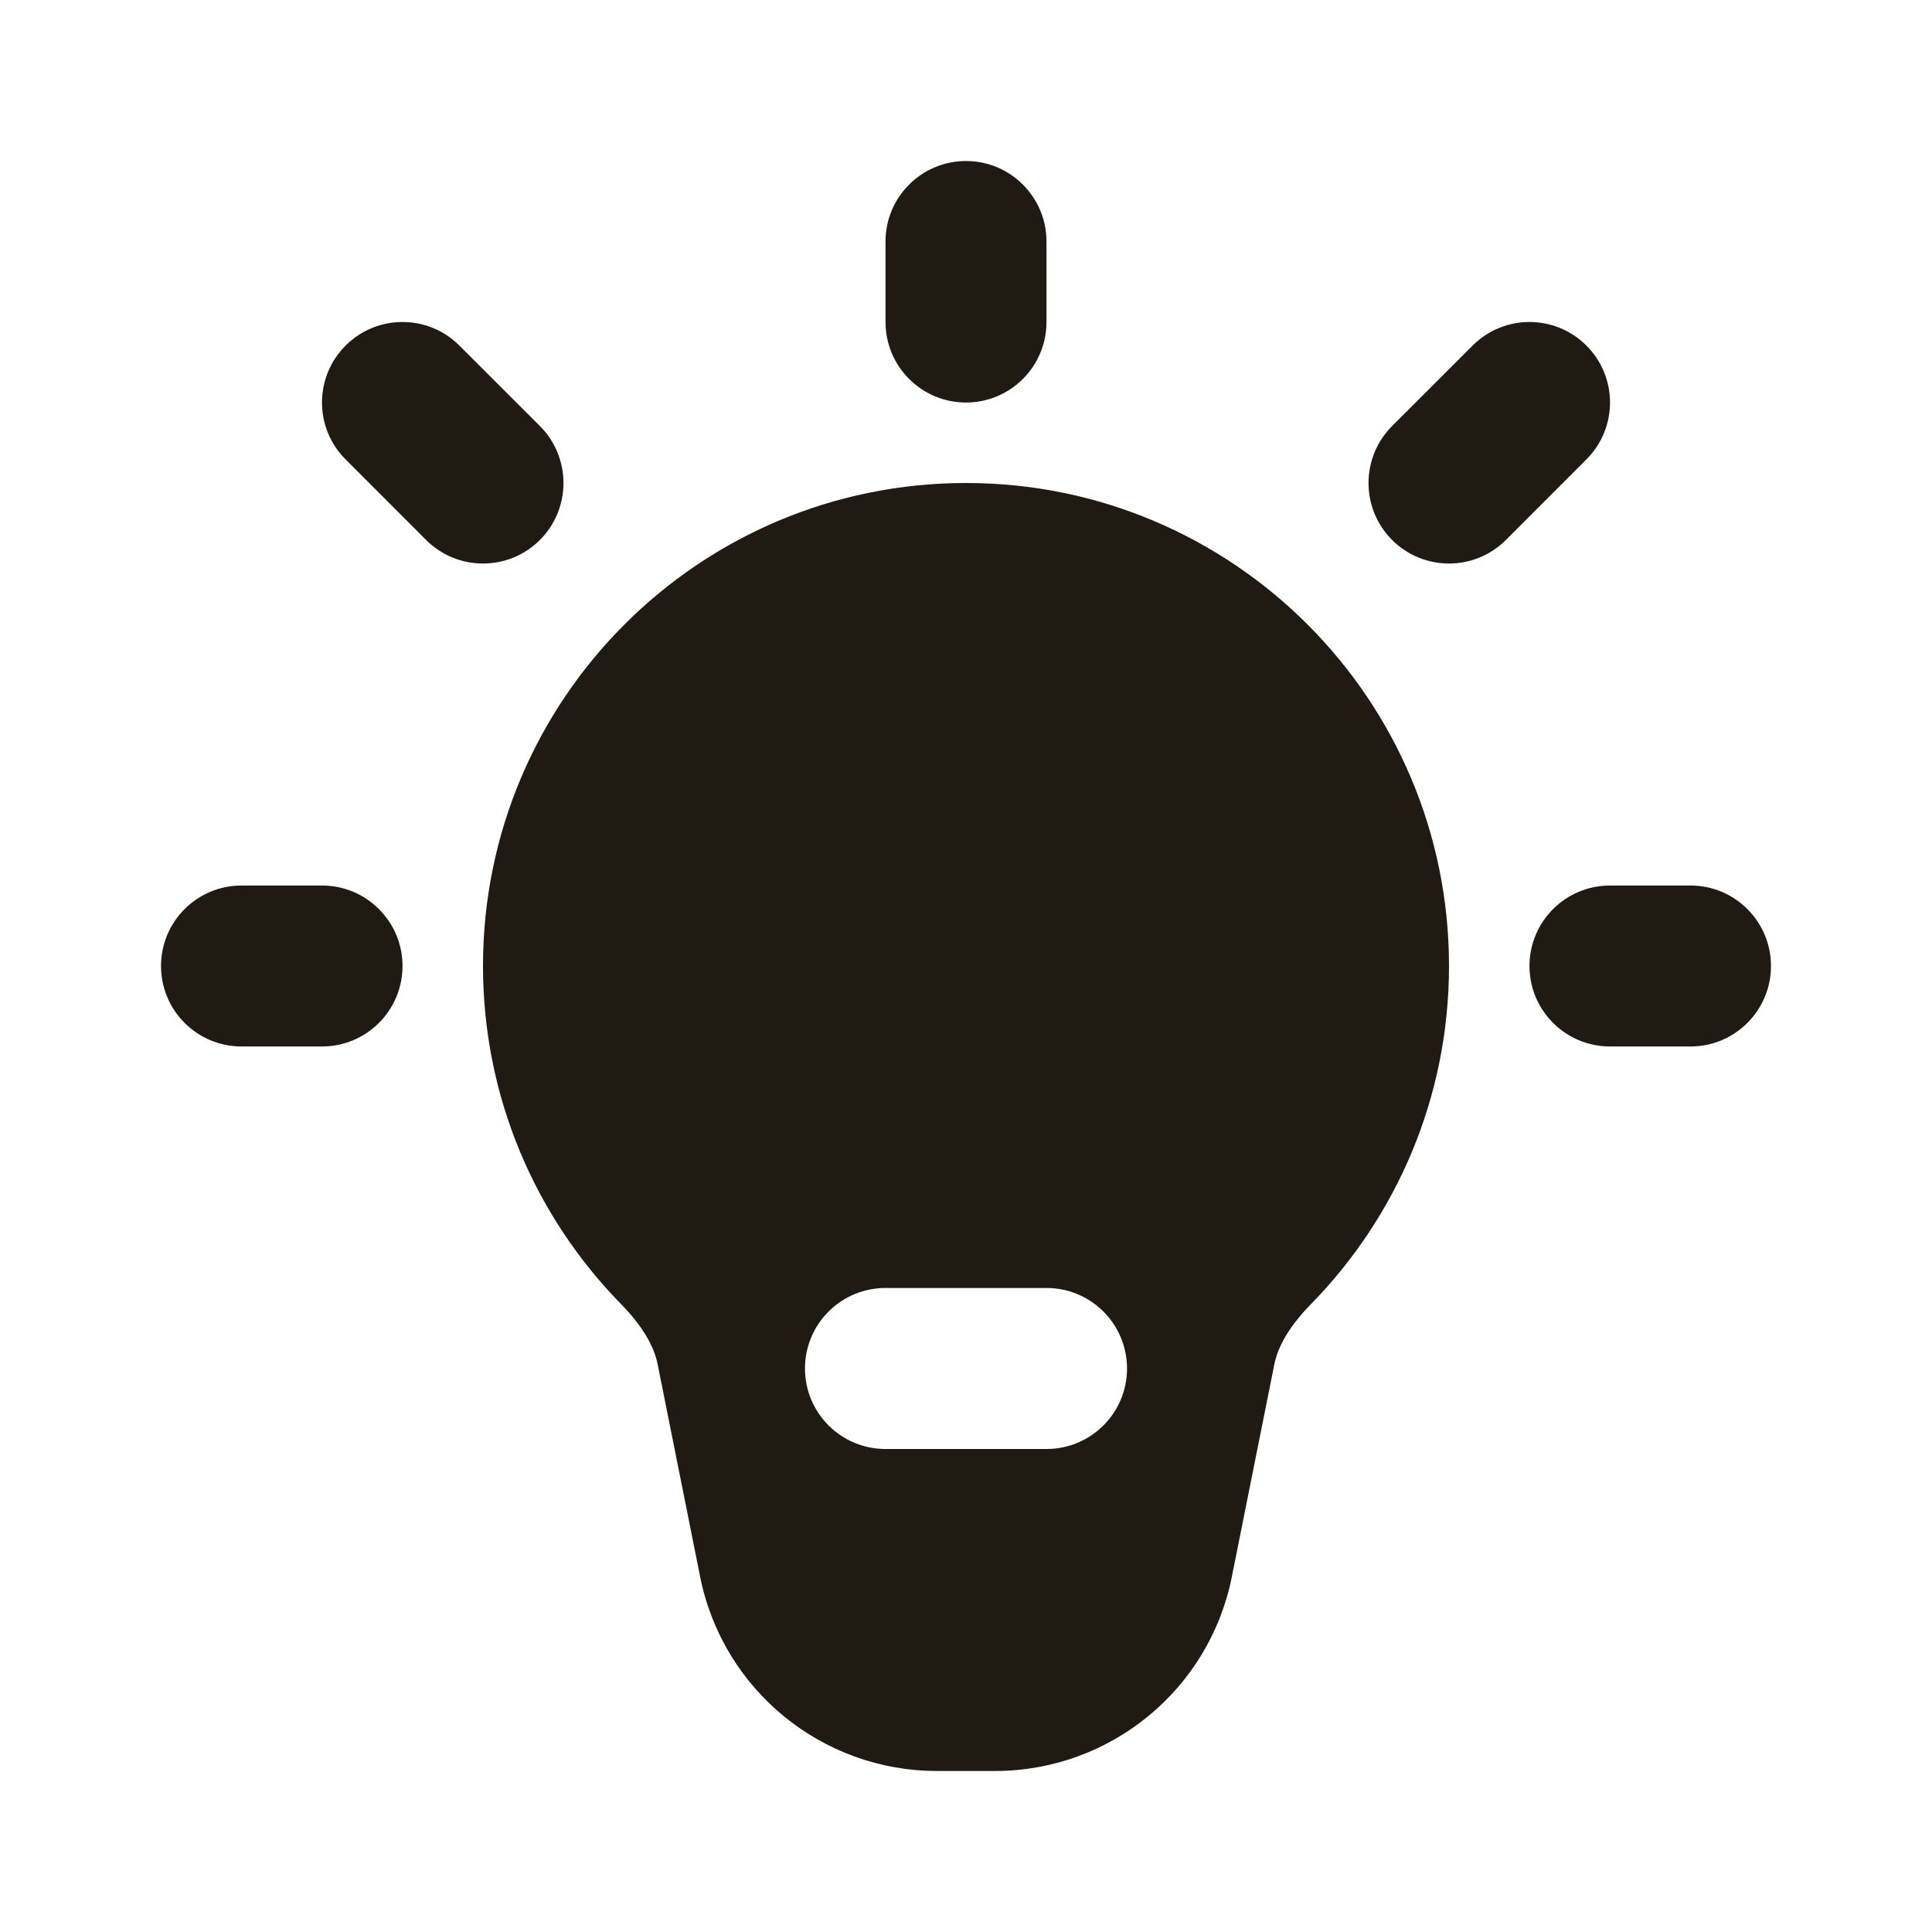 <svg width="32" height="32" viewBox="0 0 32 32" fill="none" xmlns="http://www.w3.org/2000/svg">
<path fill-rule="evenodd" clip-rule="evenodd" d="M16 2.667C16.736 2.667 17.333 3.264 17.333 4V5.333C17.333 6.07 16.736 6.667 16 6.667C15.264 6.667 14.667 6.07 14.667 5.333V4C14.667 3.264 15.264 2.667 16 2.667Z" fill="#201A13"/>
<path fill-rule="evenodd" clip-rule="evenodd" d="M26.276 5.724C26.797 6.245 26.797 7.089 26.276 7.609L24.943 8.943C24.422 9.464 23.578 9.464 23.057 8.943C22.537 8.422 22.537 7.578 23.057 7.057L24.391 5.724C24.911 5.203 25.756 5.203 26.276 5.724Z" fill="#201A13"/>
<path fill-rule="evenodd" clip-rule="evenodd" d="M25.333 16C25.333 15.264 25.93 14.667 26.667 14.667H28C28.736 14.667 29.333 15.264 29.333 16C29.333 16.736 28.736 17.333 28 17.333H26.667C25.93 17.333 25.333 16.736 25.333 16Z" fill="#201A13"/>
<path fill-rule="evenodd" clip-rule="evenodd" d="M2.667 16C2.667 15.264 3.264 14.667 4 14.667H5.333C6.07 14.667 6.667 15.264 6.667 16C6.667 16.736 6.07 17.333 5.333 17.333H4C3.264 17.333 2.667 16.736 2.667 16Z" fill="#201A13"/>
<path fill-rule="evenodd" clip-rule="evenodd" d="M5.724 5.724C6.245 5.203 7.089 5.203 7.609 5.724L8.943 7.057C9.463 7.578 9.463 8.422 8.943 8.943C8.422 9.464 7.578 9.464 7.057 8.943L5.724 7.609C5.203 7.089 5.203 6.245 5.724 5.724Z" fill="#201A13"/>
<path fill-rule="evenodd" clip-rule="evenodd" d="M16 8C11.582 8 8 11.582 8 16C8 18.178 8.872 20.154 10.283 21.596C10.64 21.96 10.832 22.296 10.892 22.593L11.597 26.118C11.971 27.988 13.613 29.333 15.519 29.333H16.481C18.387 29.333 20.029 27.988 20.403 26.118L21.108 22.593C21.168 22.296 21.36 21.96 21.718 21.596C23.128 20.154 24 18.178 24 16C24 11.582 20.418 8 16 8ZM14.667 21.333C13.93 21.333 13.333 21.93 13.333 22.667C13.333 23.403 13.93 24 14.667 24H17.333C18.07 24 18.667 23.403 18.667 22.667C18.667 21.93 18.07 21.333 17.333 21.333H14.667Z" fill="#201A13"/>
</svg>
